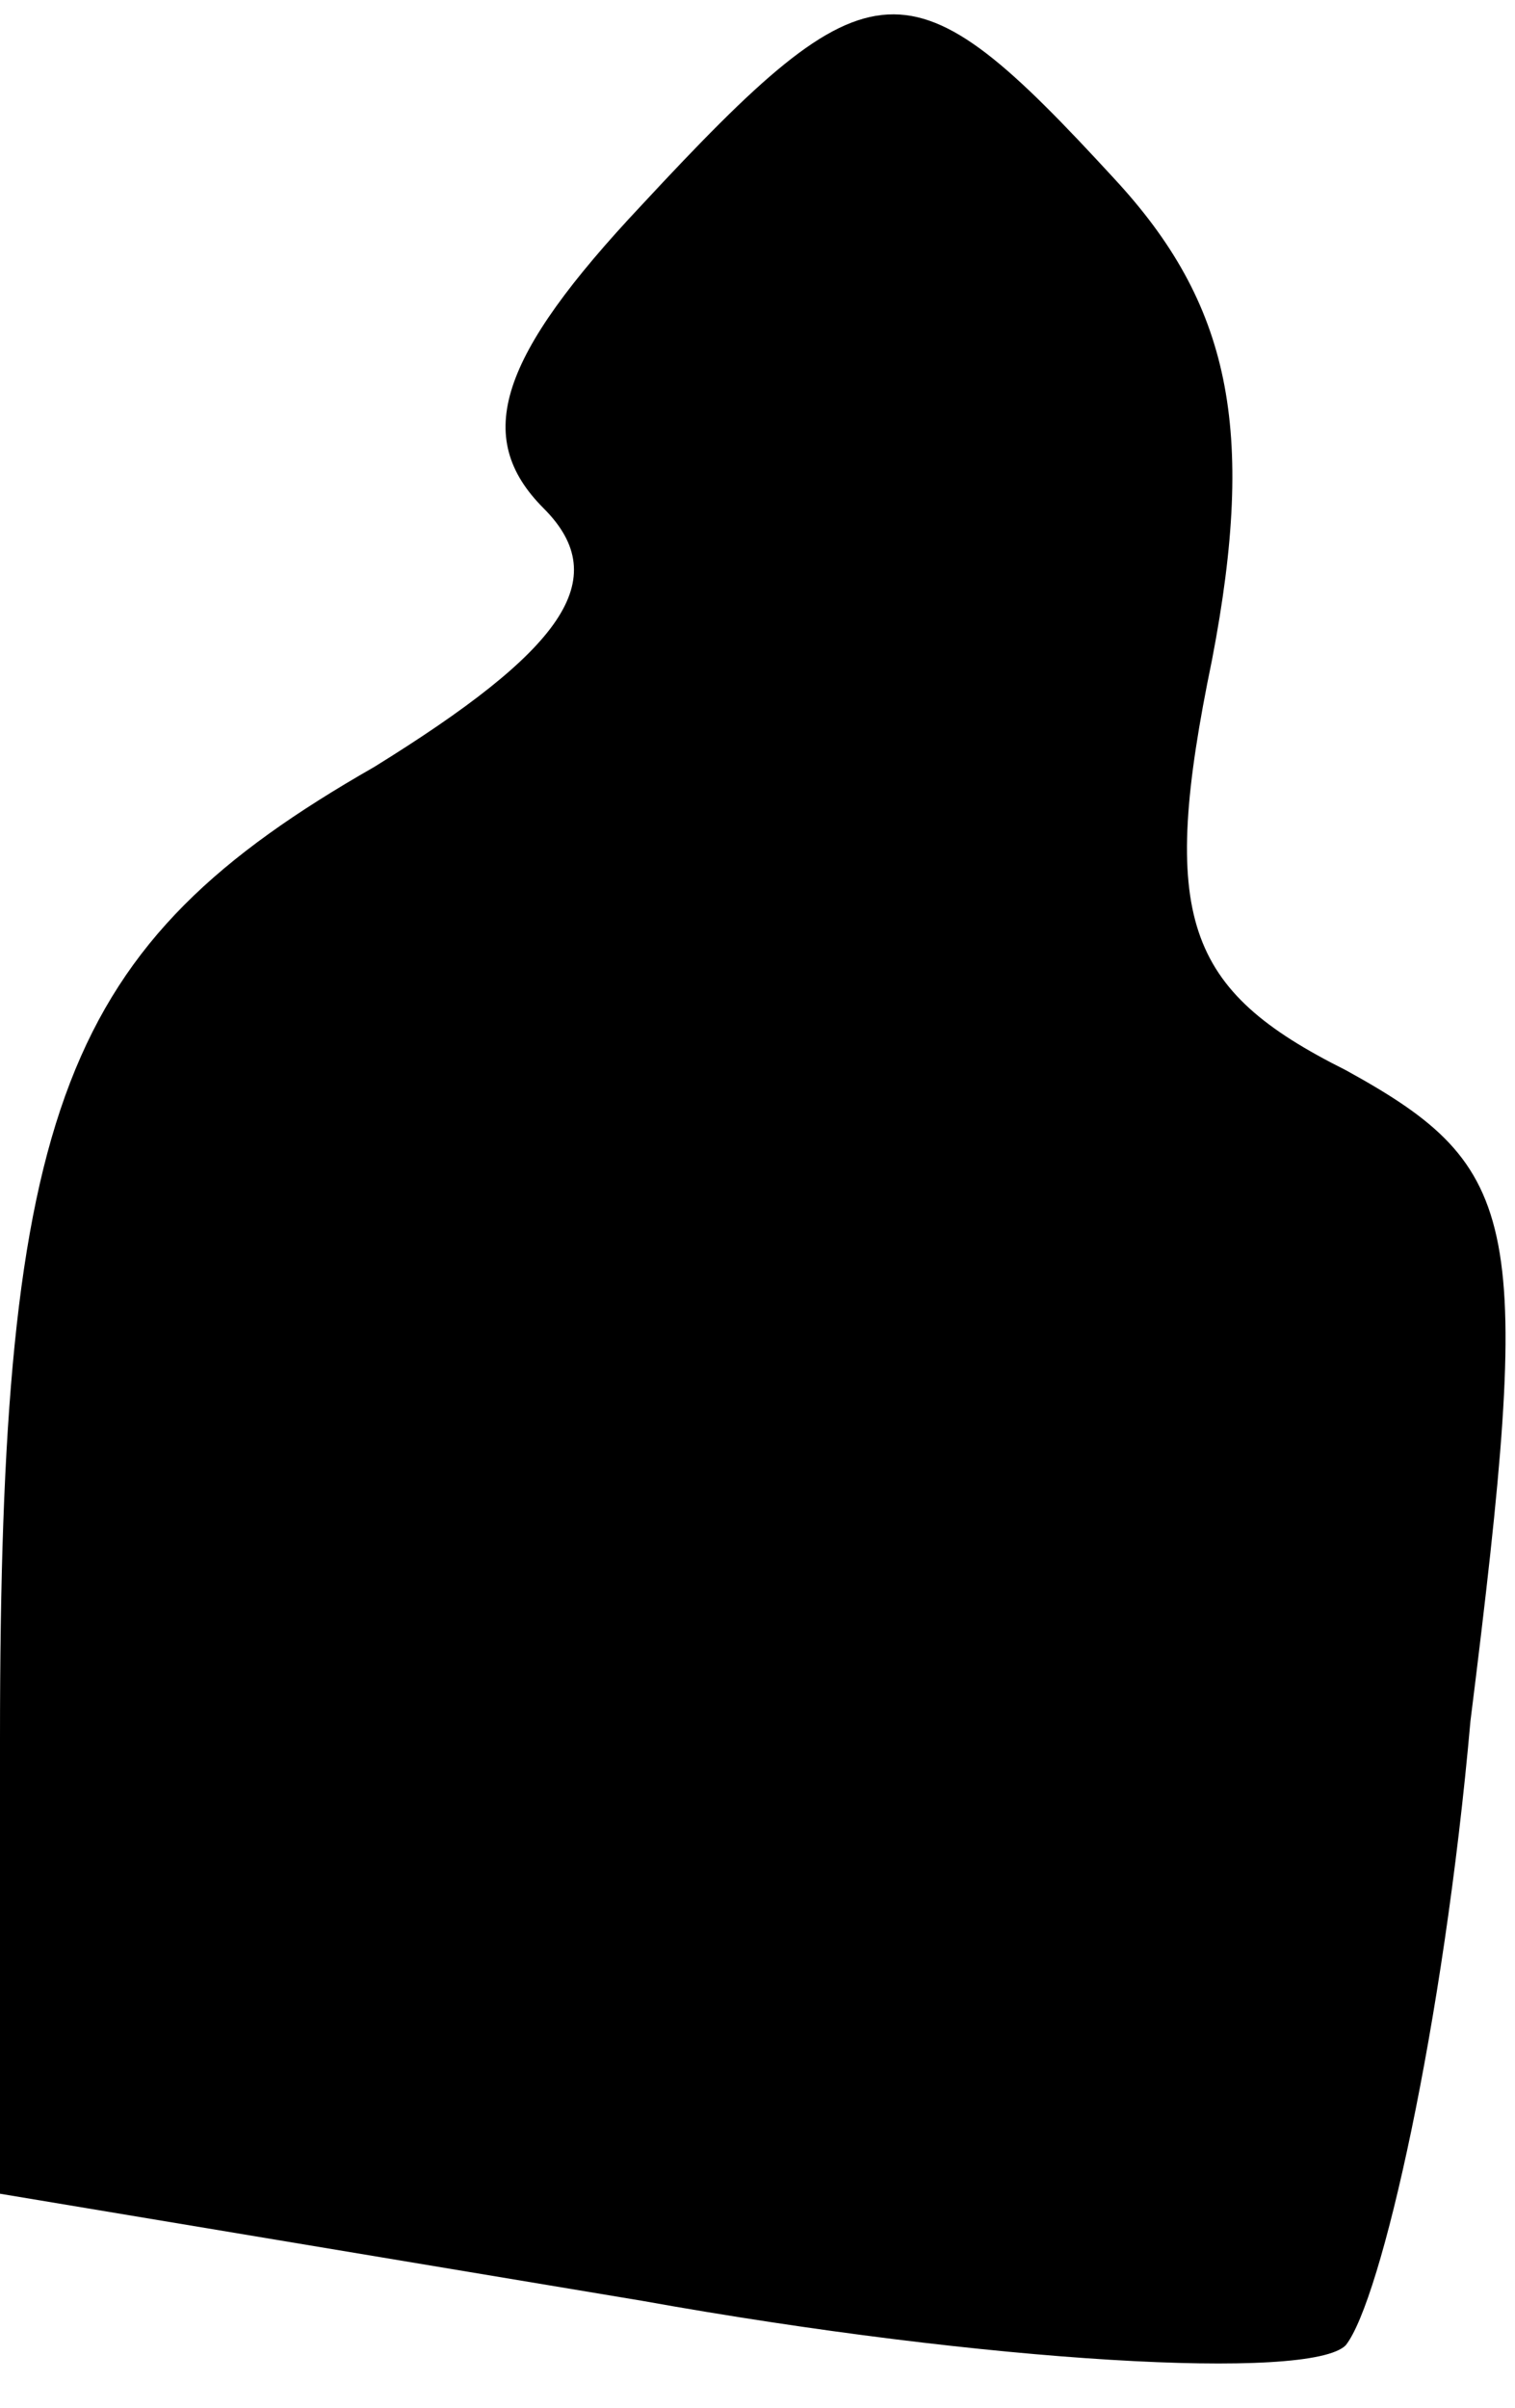 <?xml version="1.0" standalone="no"?>
<!DOCTYPE svg PUBLIC "-//W3C//DTD SVG 20010904//EN"
 "http://www.w3.org/TR/2001/REC-SVG-20010904/DTD/svg10.dtd">
<svg version="1.0" xmlns="http://www.w3.org/2000/svg"
 width="17pt" height="27pt" viewBox="0 0 17 27"
 preserveAspectRatio="xMidYMid meet">
<g transform="translate(0,27) scale(0.1,-0.1)"
fill="#000000" stroke="none">
<path fill="#000000" stroke="none" d="M72 247 c-16 -17 -19 -26 -11 -34 8 -8
2 -16 -19 -29 -35 -20 -42 -38 -42 -109 l0 -51 72 -12 c39 -7 75 -9 79 -5 4 5
11 36 14 70 7 56 6 62 -14 73 -18 9 -21 17 -15 46 5 26 2 40 -11 54 -23 25
-27 25 -53 -3z"/>
</g>
</svg>
